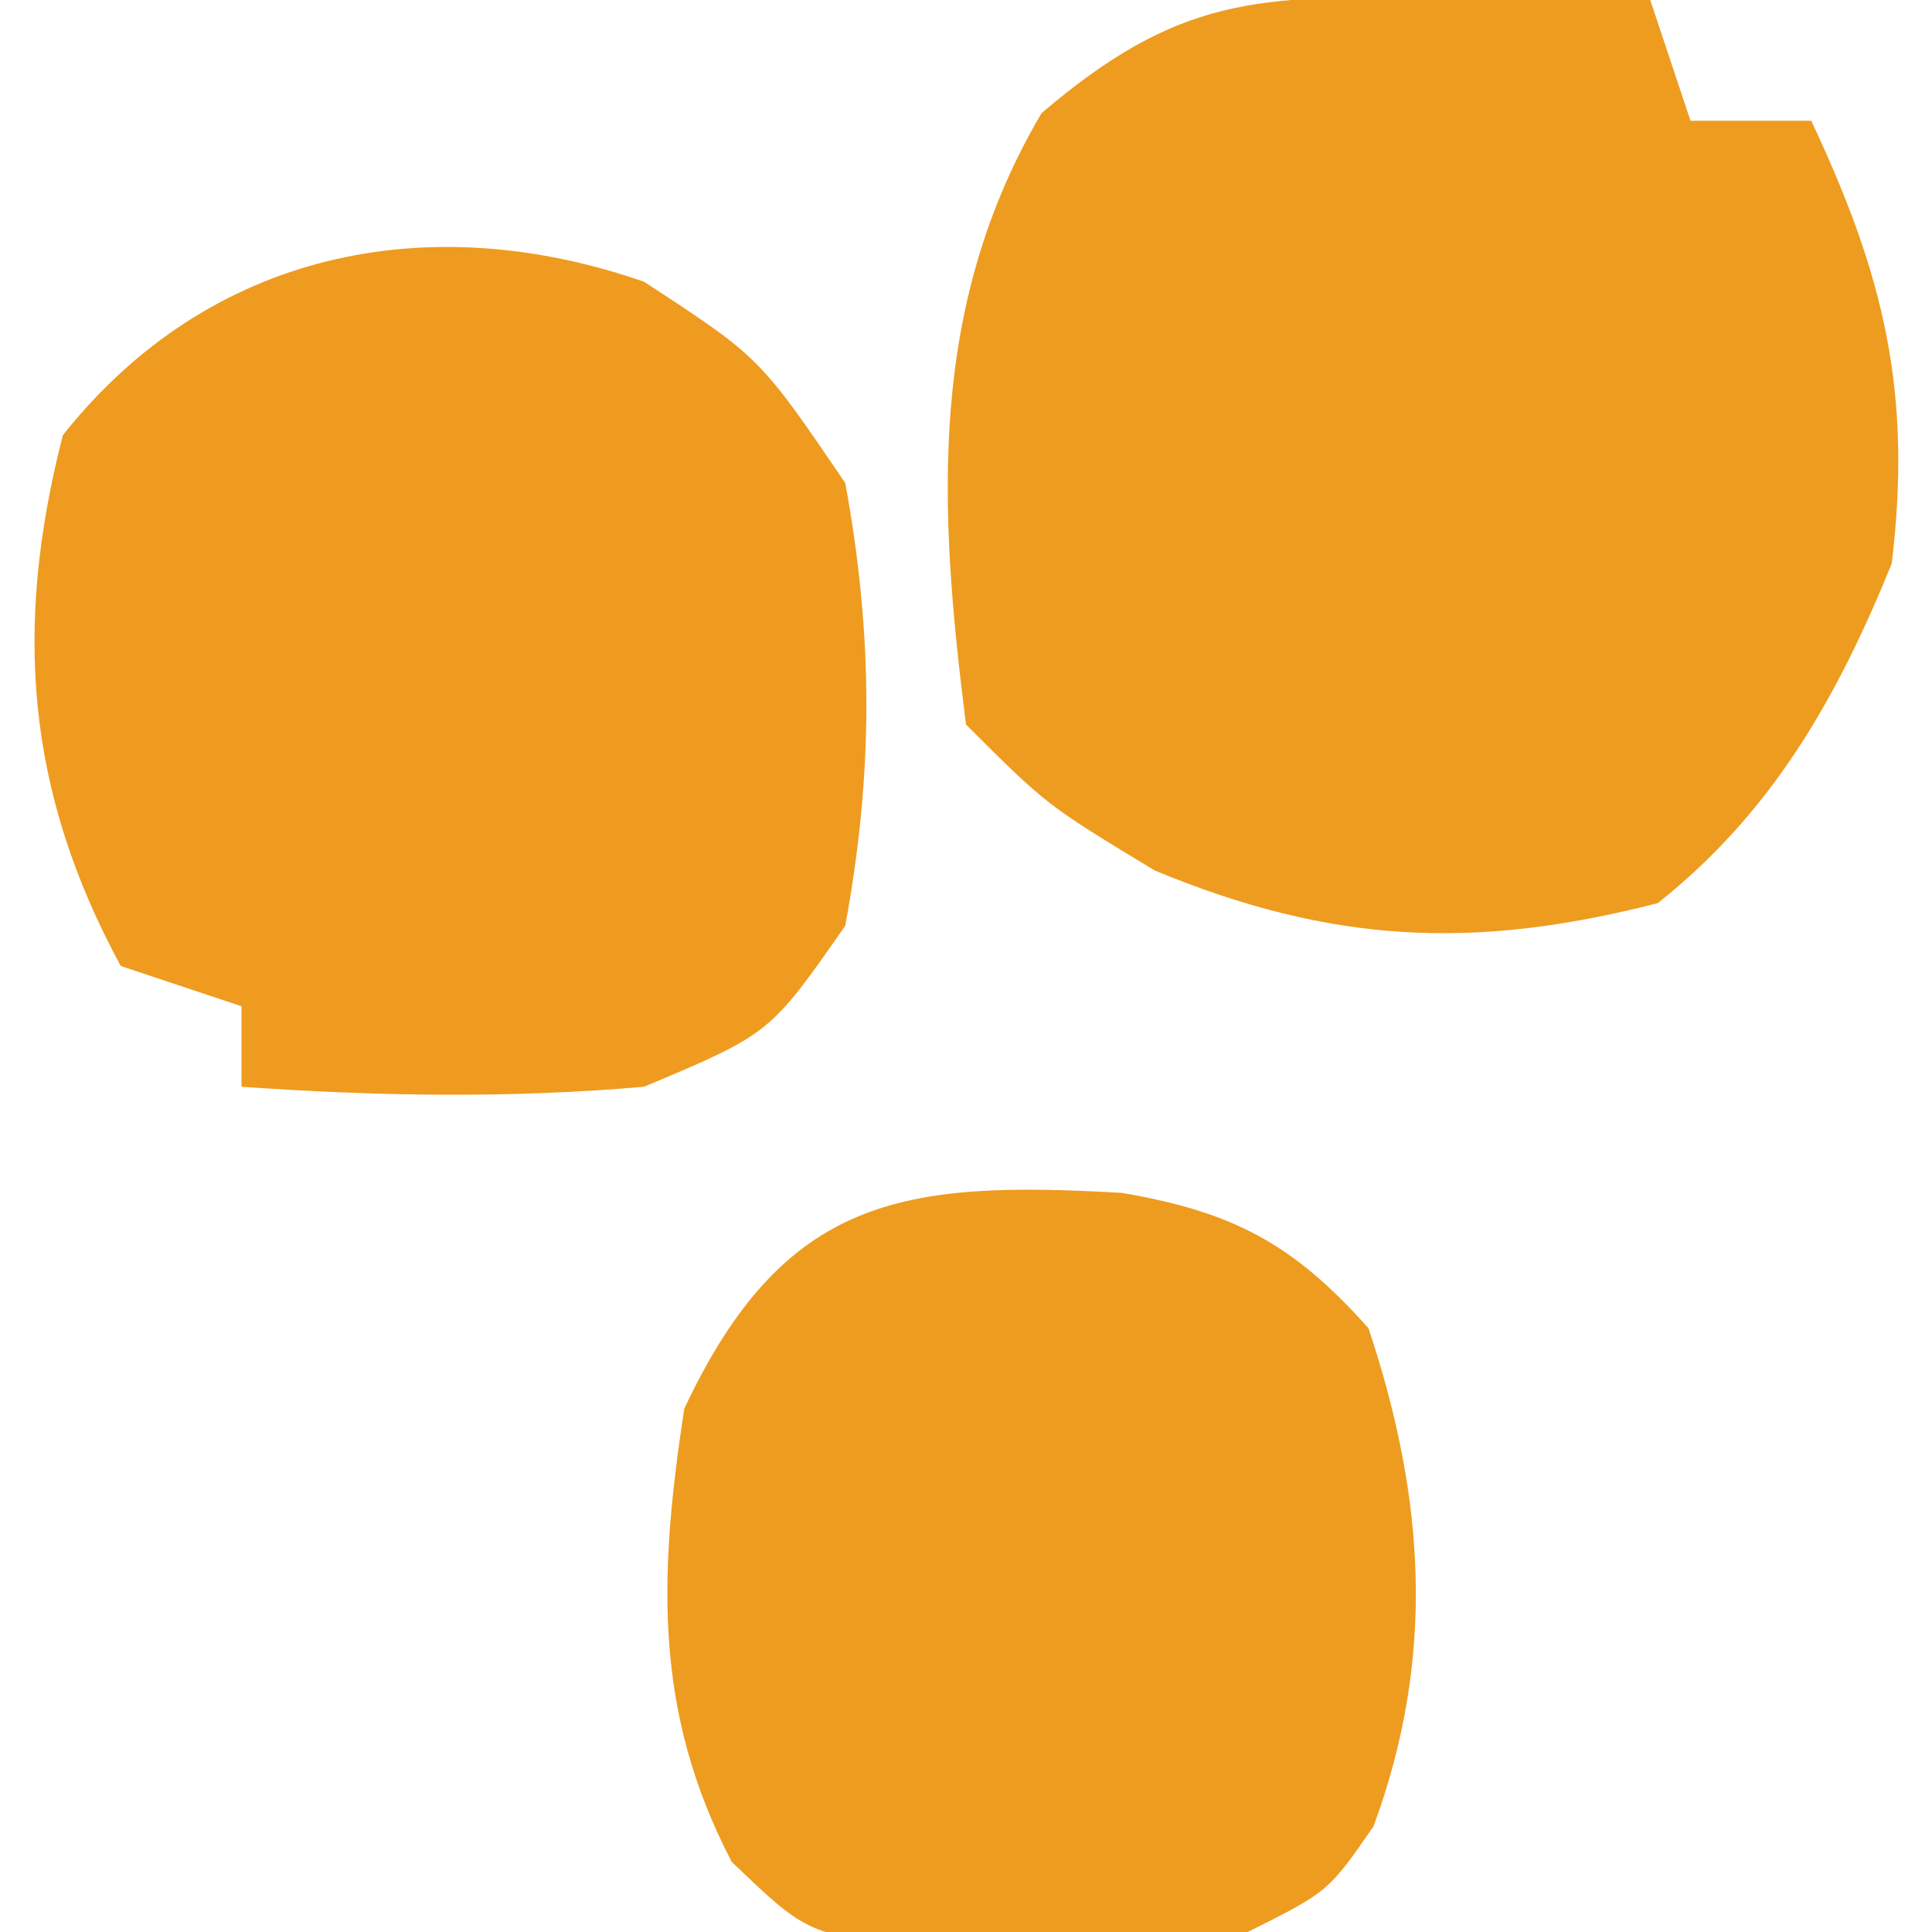 <?xml version="1.0" encoding="UTF-8"?>
<svg version="1.1" xmlns="http://www.w3.org/2000/svg" width="48" height="48">
<path d="M0 0 C1.504 0.014 1.504 0.014 3.039 0.027 C3.81 0.039 4.581 0.051 5.375 0.062 C5.705 1.052 6.035 2.042 6.375 3.062 C7.365 3.062 8.355 3.062 9.375 3.062 C11.187 6.913 11.885 9.814 11.375 14.062 C10.028 17.382 8.414 20.239 5.562 22.5 C0.978 23.679 -2.567 23.501 -6.938 21.688 C-9.625 20.062 -9.625 20.062 -11.625 18.062 C-12.317 12.618 -12.567 7.664 -9.75 2.875 C-6.349 -0.026 -4.402 -0.051 0 0 Z " fill="#EE9C1F" transform="translate(35.625,-0.062)"/>
<path d="M0 0 C2.875 1.875 2.875 1.875 5 5 C5.698 8.798 5.701 12.203 5 16 C3.125 18.688 3.125 18.688 0 20 C-3.363 20.293 -6.635 20.235 -10 20 C-10 19.34 -10 18.68 -10 18 C-10.99 17.67 -11.98 17.34 -13 17 C-15.357 12.658 -15.663 8.577 -14.438 3.812 C-10.796 -0.78 -5.341 -1.858 0 0 Z " fill="#EE9B1F" transform="translate(16,7)"/>
<path d="M0 0 C2.763 0.472 4.261 1.267 6.125 3.363 C7.529 7.577 7.803 11.522 6.25 15.738 C5.125 17.363 5.125 17.363 3.125 18.363 C1.318 18.536 -0.498 18.63 -2.312 18.676 C-3.765 18.732 -3.765 18.732 -5.246 18.789 C-7.875 18.363 -7.875 18.363 -9.695 16.621 C-11.65 12.879 -11.504 9.475 -10.875 5.363 C-8.39 0.069 -5.427 -0.312 0 0 Z " fill="#EE9C1F" transform="translate(27.875,29.637)"/>
</svg>
